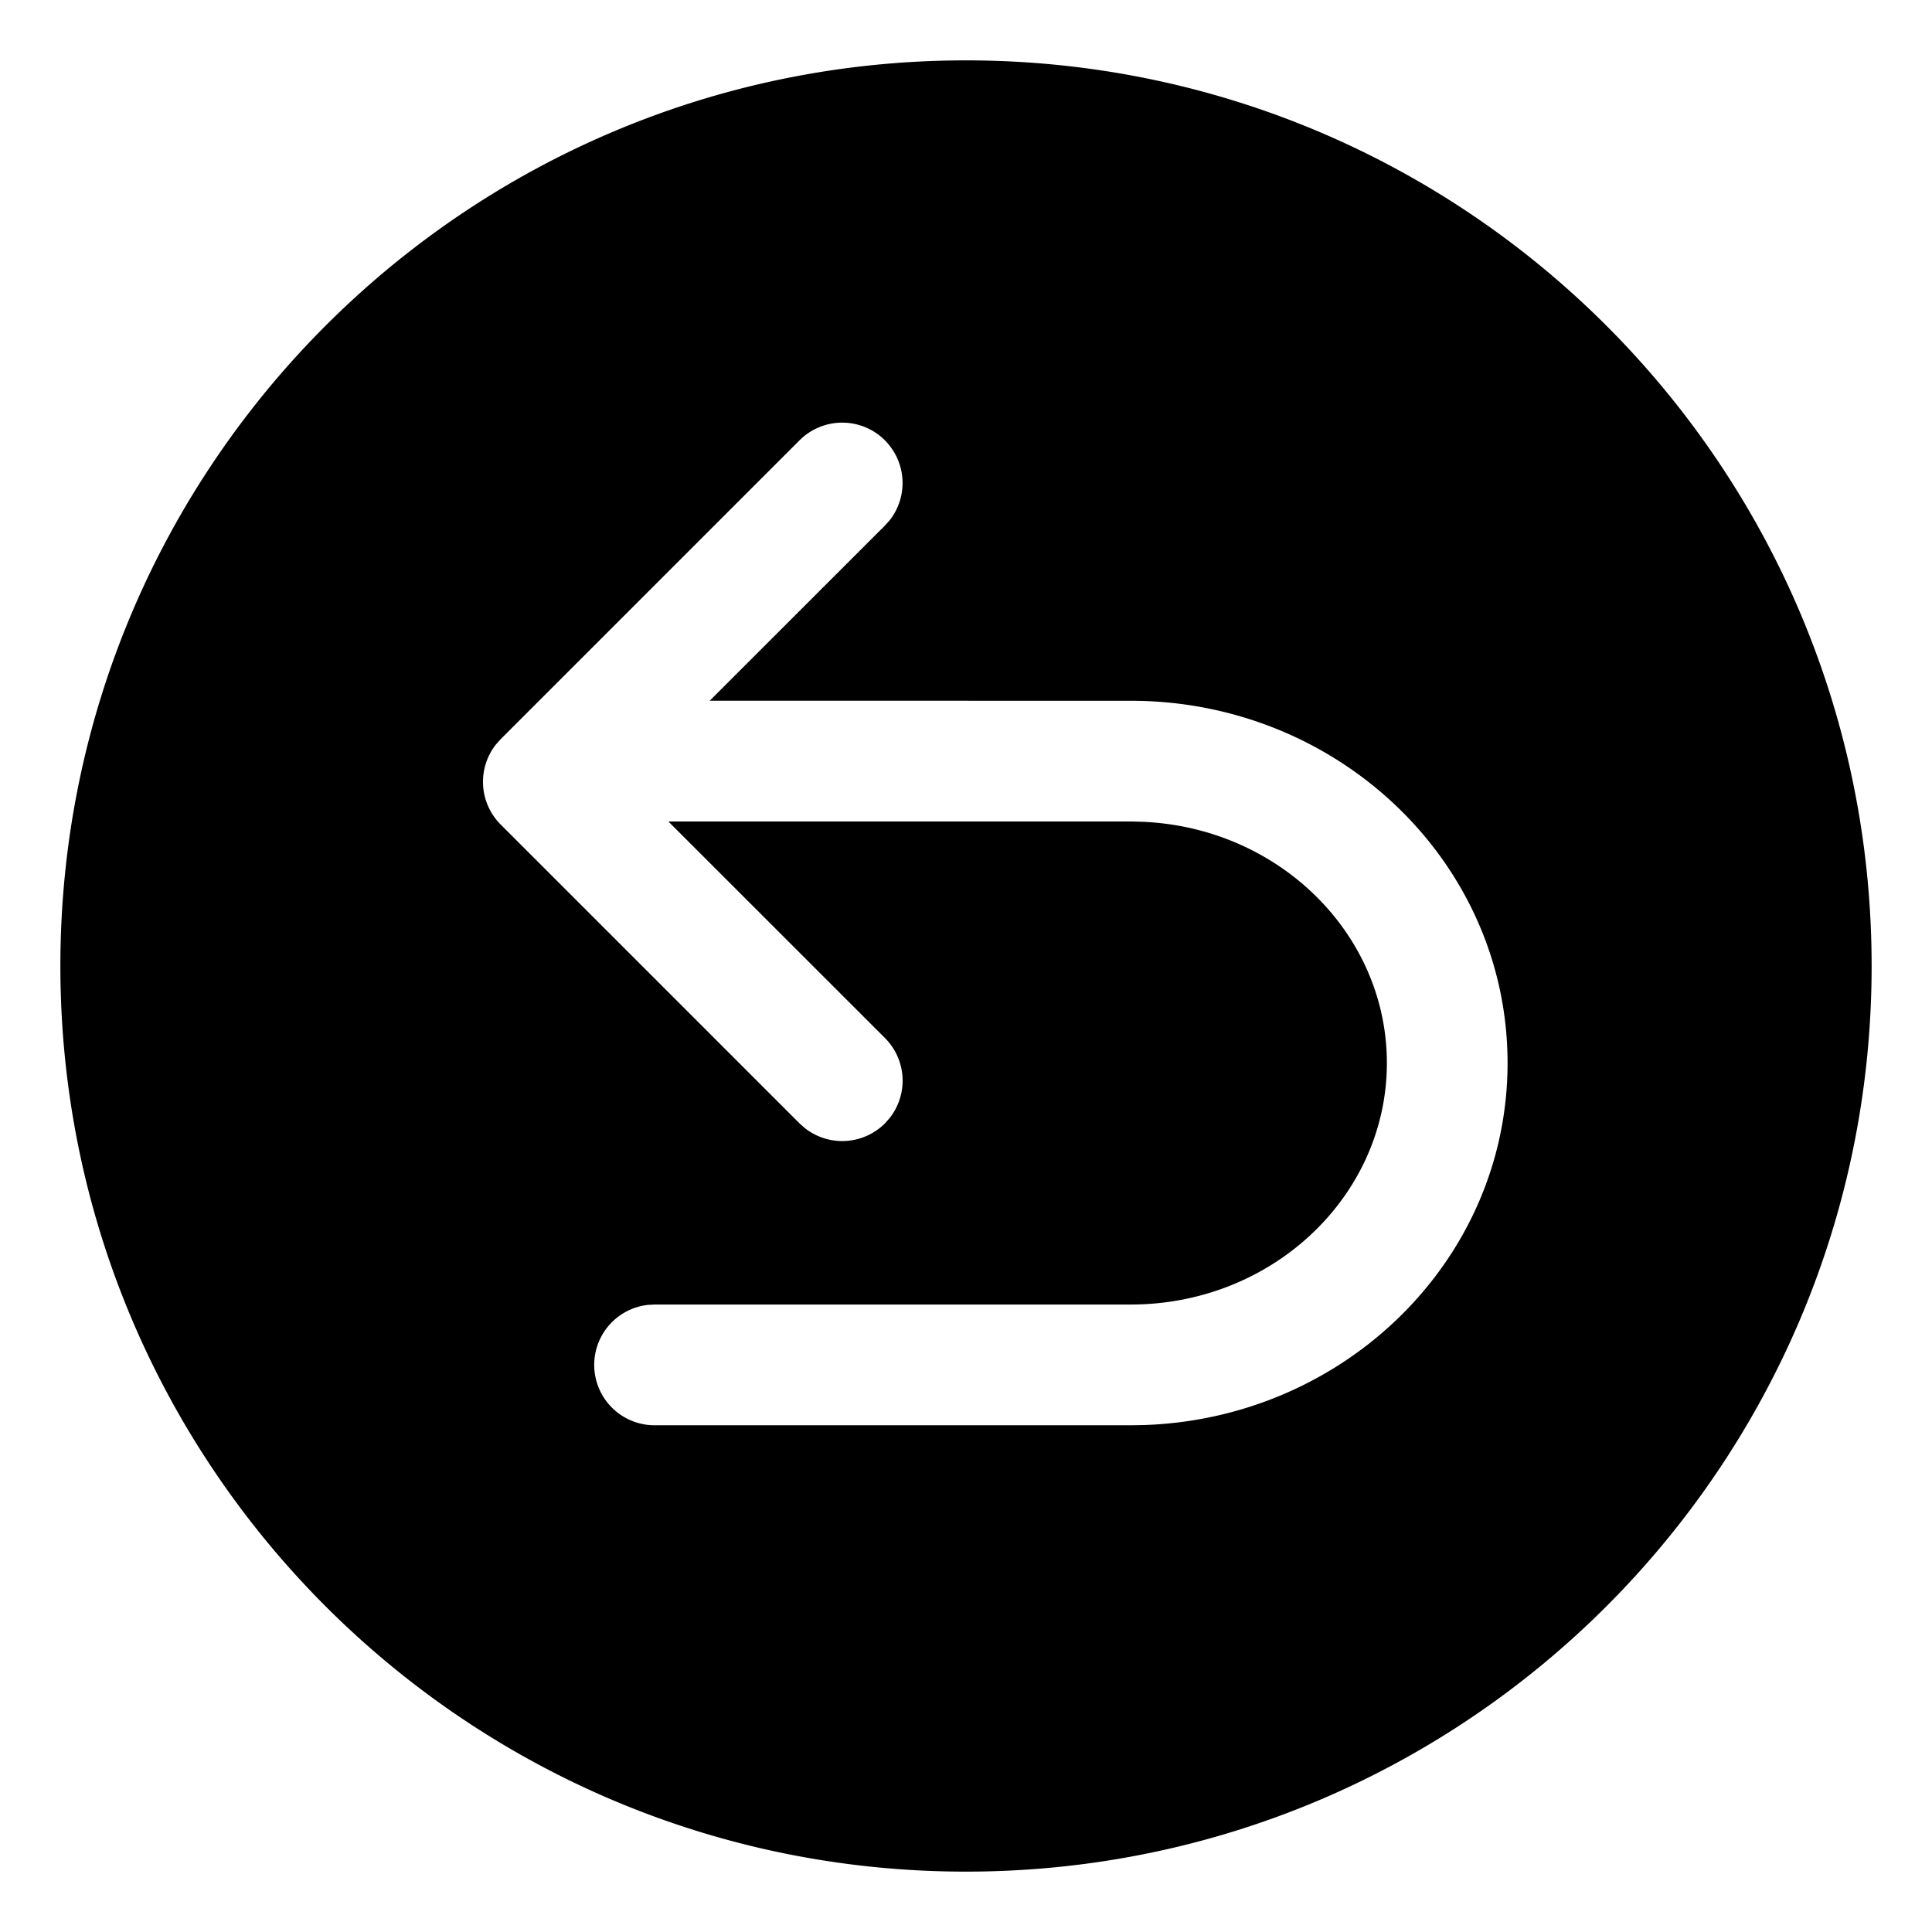<svg viewBox="0 0 1024 1024" version="1.1" xmlns="http://www.w3.org/2000/svg" width="200" height="200">
<path d="M512 32c265.088 0 480 214.912 480 480 0 265.088-214.912 480-480 480-265.088 0-480-214.912-480-480C32 246.912 246.912 32 512 32z m-42.976 201.376a32 32 0 0 0-45.248 0l-158.4 158.4-2.496 2.784a32 32 0 0 0 2.496 42.464l158.4 158.4 2.784 2.464a32 32 0 0 0 42.464-2.464l2.496-2.816a32 32 0 0 0-2.496-42.464l-114.784-114.752h245.088l6.784 0.192c72.128 3.328 128.96 59.616 128.96 127.84 0 70.336-60.48 128-135.744 128H347.2l-3.744 0.192a32 32 0 0 0 3.744 63.808h252.096l7.296-0.128c106.624-3.712 192.448-87.872 192.448-191.872 0-106.4-89.76-192-199.744-192l-223.136-0.032 92.8-92.768 2.528-2.784a32 32 0 0 0-2.496-42.464z"></path>
</svg>